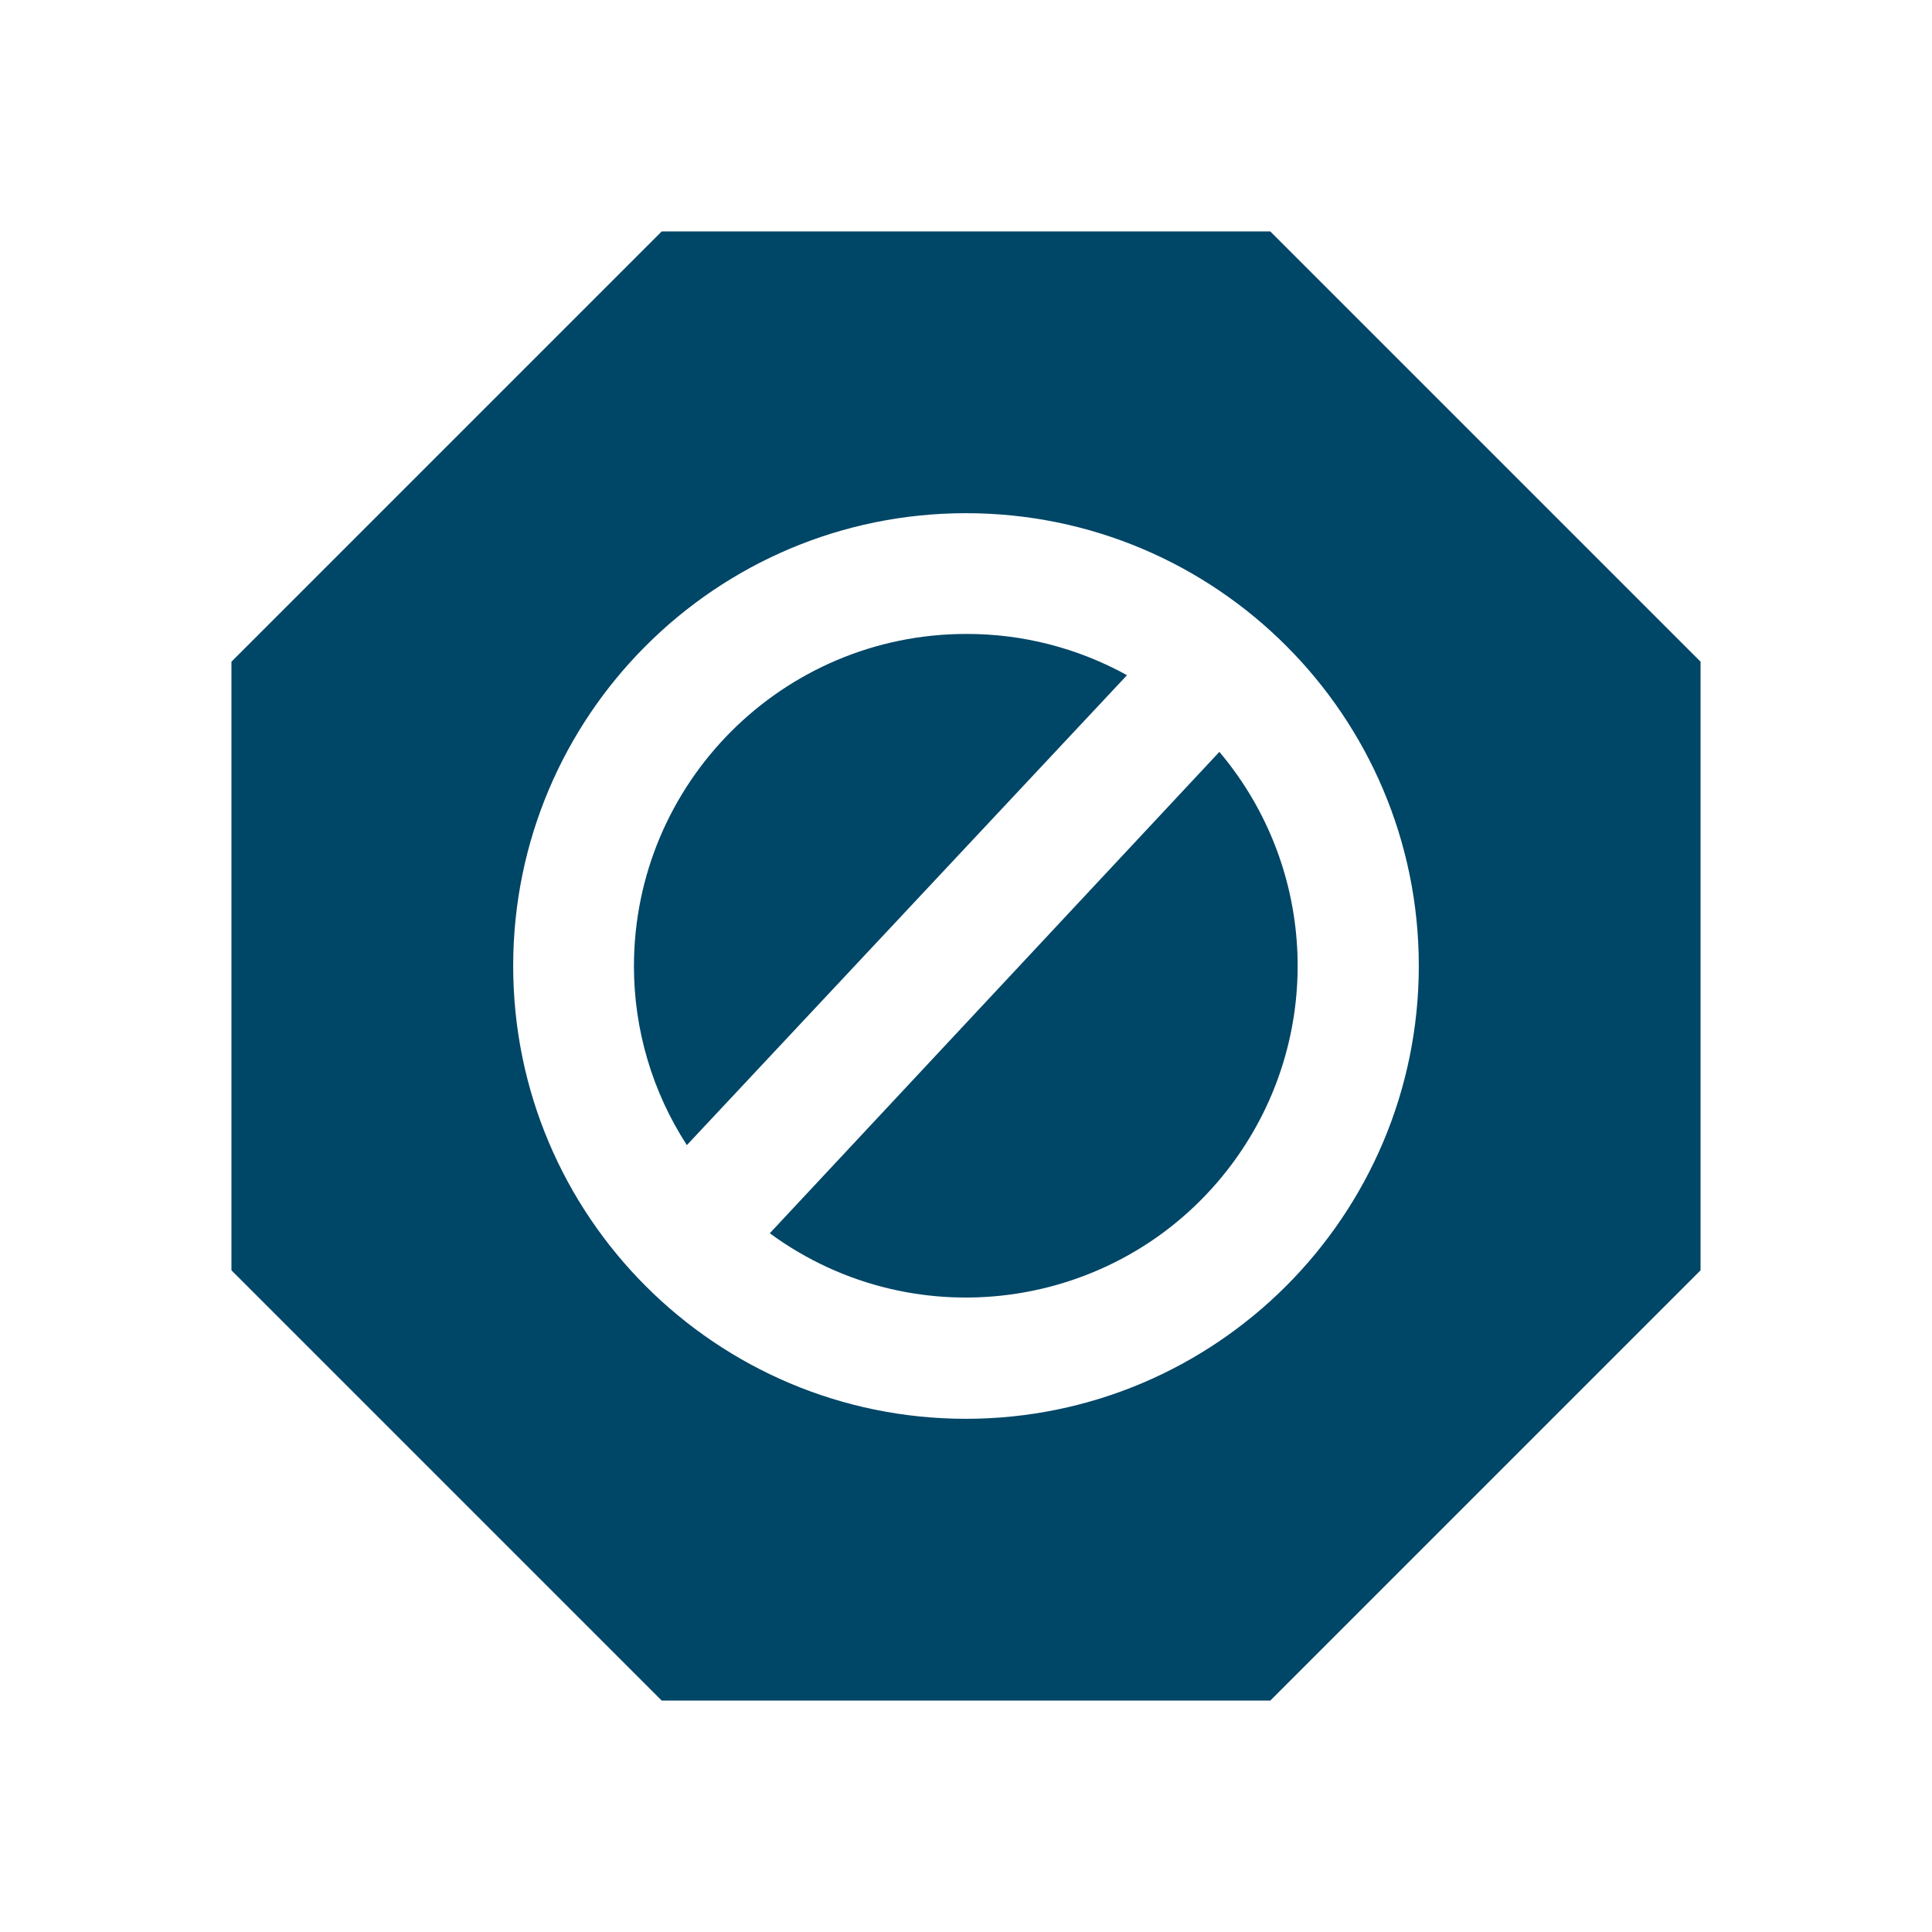 <svg width="168" height="168" xmlns="http://www.w3.org/2000/svg" xmlns:xlink="http://www.w3.org/1999/xlink" xml:space="preserve" overflow="hidden"><g transform="translate(-525 -366)"><path d="M591.938 473.24C604.779 482.663 622.828 479.891 632.251 467.049 640.134 456.305 639.63 441.56 631.032 431.38Z" fill="#004667"/><path d="M609 421.125C593.061 421.144 580.144 434.061 580.125 450 580.122 455.527 581.72 460.937 584.727 465.575L623 424.712C618.715 422.345 613.896 421.11 609 421.125Z" fill="#004667"/><path d="M635.46 386.125 582.54 386.125 545.125 423.54 545.125 476.46 582.54 513.875 635.46 513.875 672.875 476.46 672.875 423.54ZM609 489.375C587.254 489.375 569.625 471.746 569.625 450 569.625 428.254 587.254 410.625 609 410.625 630.746 410.625 648.375 428.254 648.375 450 648.356 471.738 630.738 489.356 609 489.375Z" fill="#004667"/></g></svg>